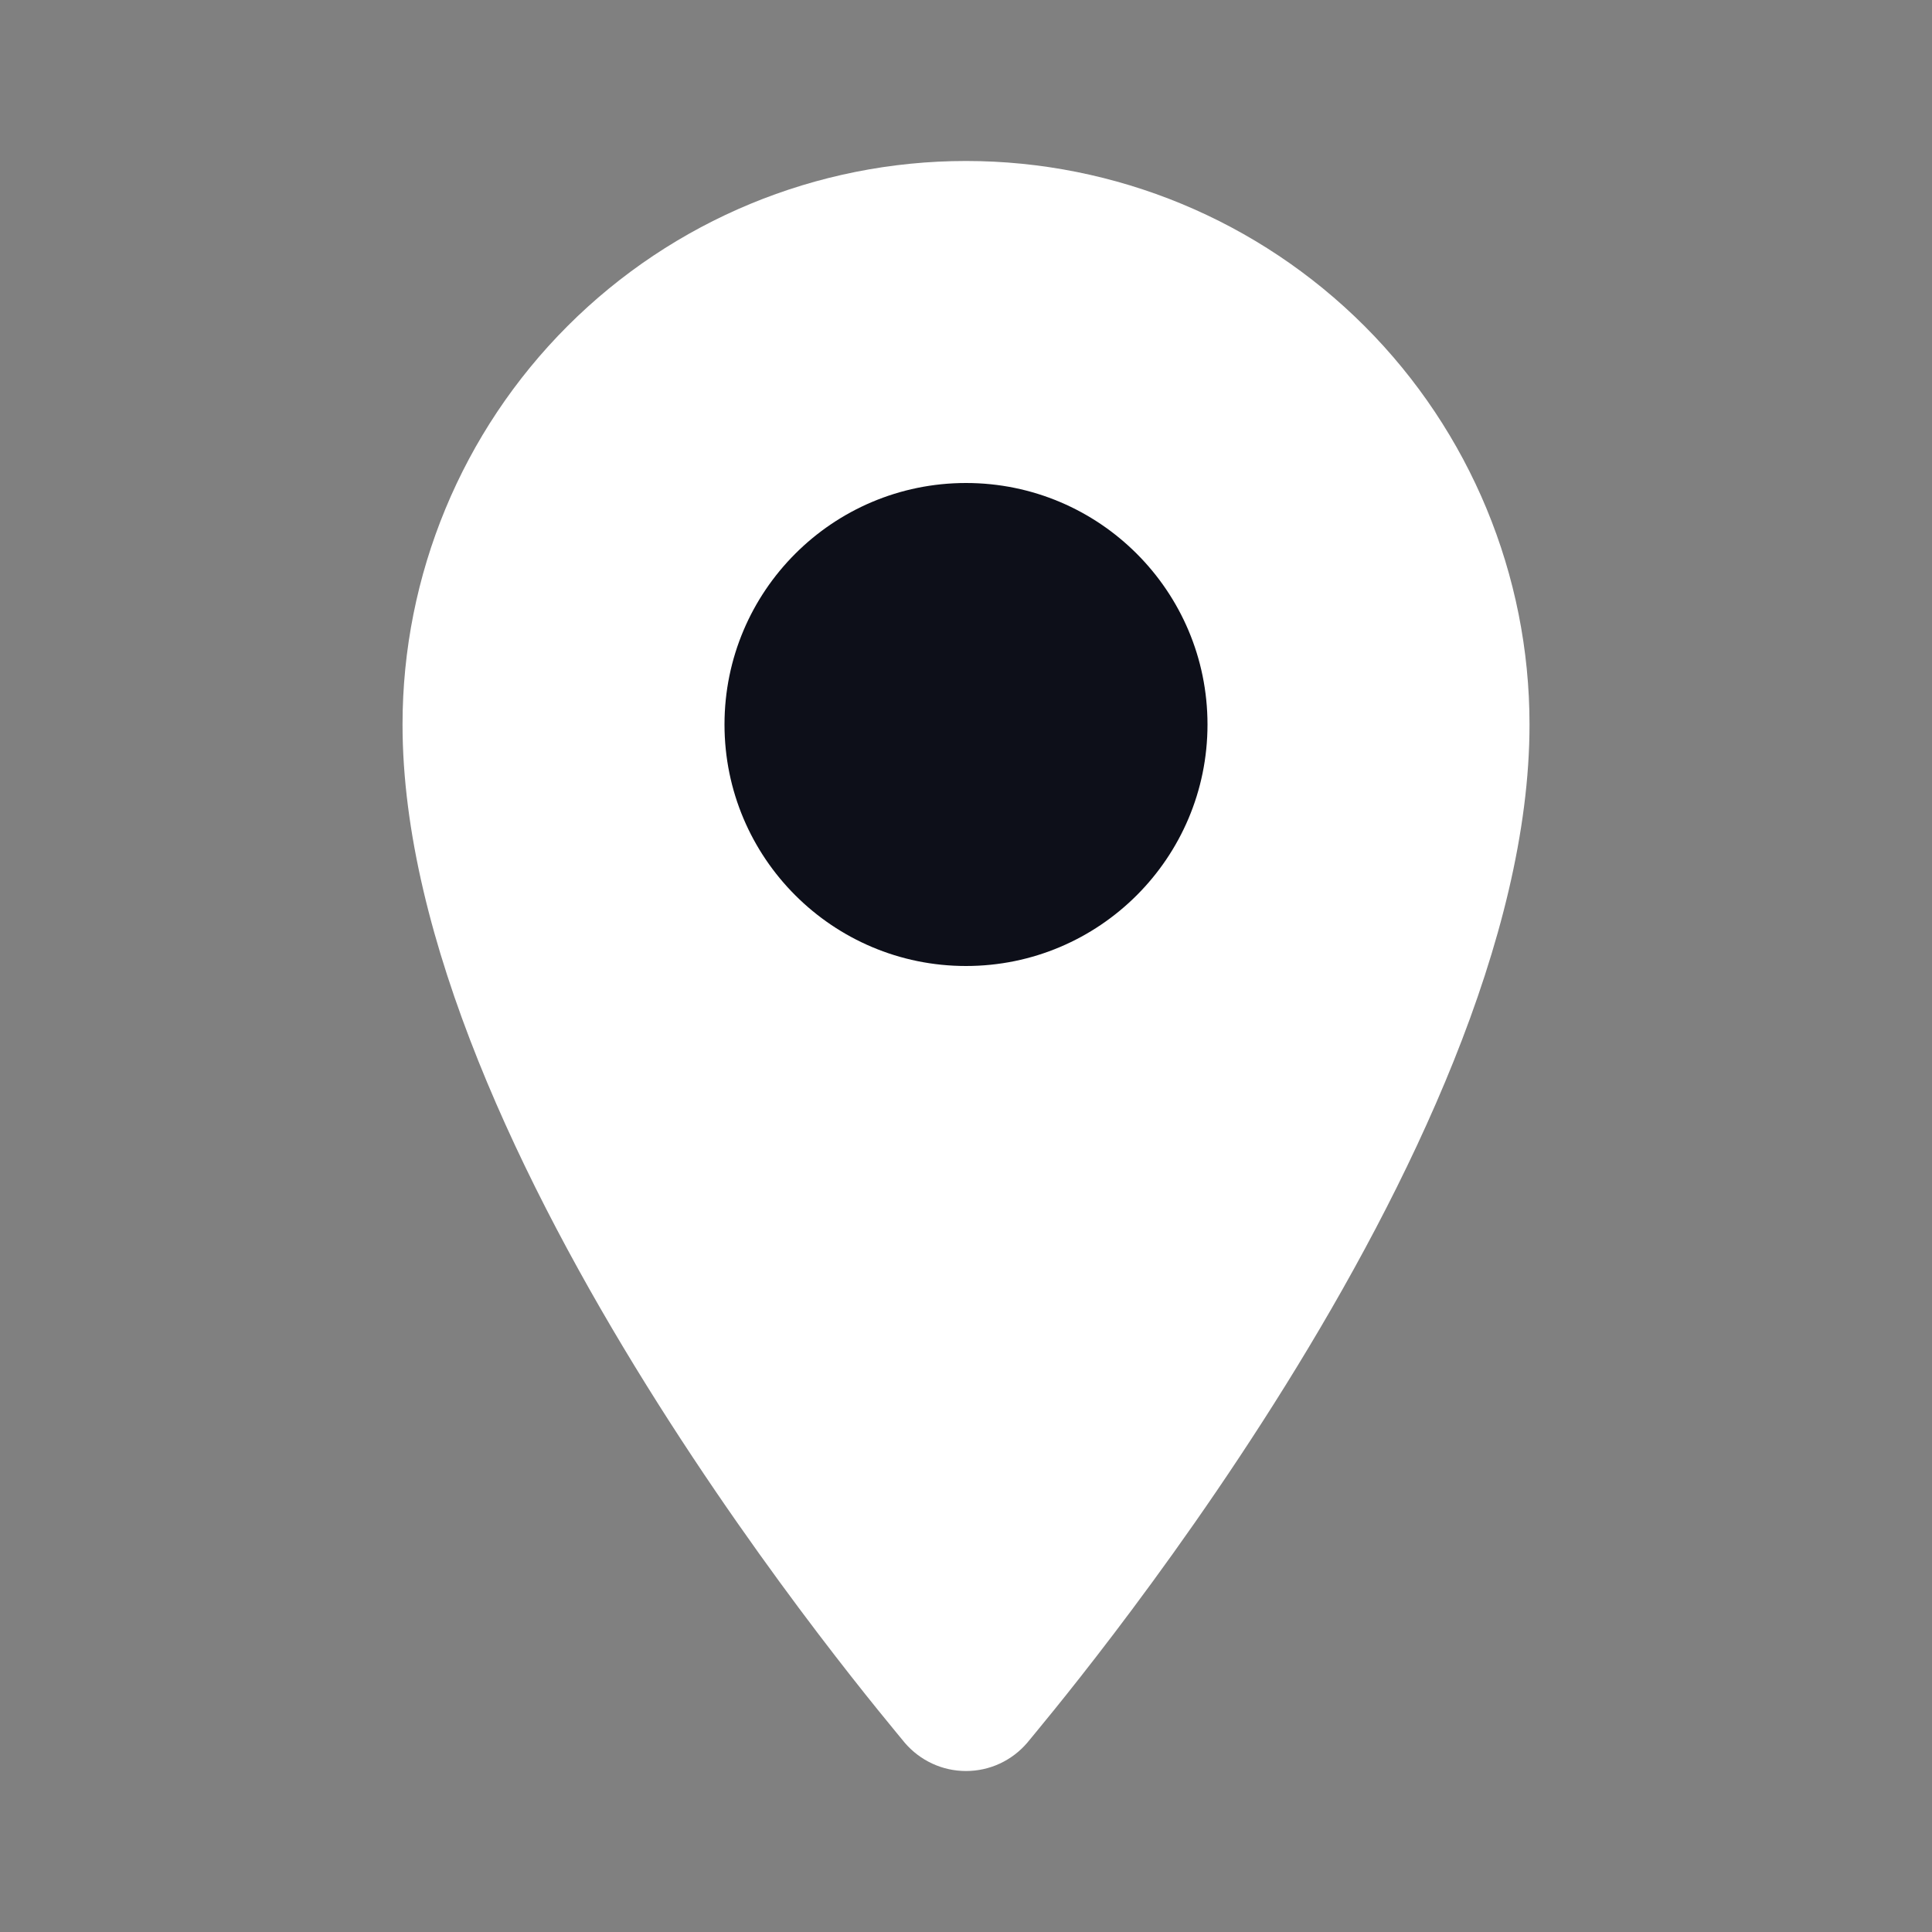 <svg width="40" height="40" viewBox="0 0 40 40" fill="none" xmlns="http://www.w3.org/2000/svg">
<rect x="0" y="0" width="40" height="40" fill="#808080" stroke="none"/>
<path d="M20 3.333C16.906 3.333 13.938 4.562 11.751 6.75C9.563 8.938 8.334 11.906 8.334 15C8.334 23.867 18.334 35.583 18.733 36.083C18.89 36.266 19.084 36.413 19.303 36.514C19.521 36.615 19.759 36.667 20 36.667C20.241 36.667 20.479 36.615 20.698 36.514C20.916 36.413 21.11 36.266 21.267 36.083C21.667 35.583 31.667 23.867 31.667 15C31.667 11.906 30.438 8.938 28.25 6.75C26.062 4.562 23.094 3.333 20 3.333Z" fill="white"/>
<path d="M20 20C22.761 20 25 17.761 25 15C25 12.239 22.761 10 20 10C17.239 10 15 12.239 15 15C15 17.761 17.239 20 20 20Z" fill="#0D0F19"/>
</svg>
